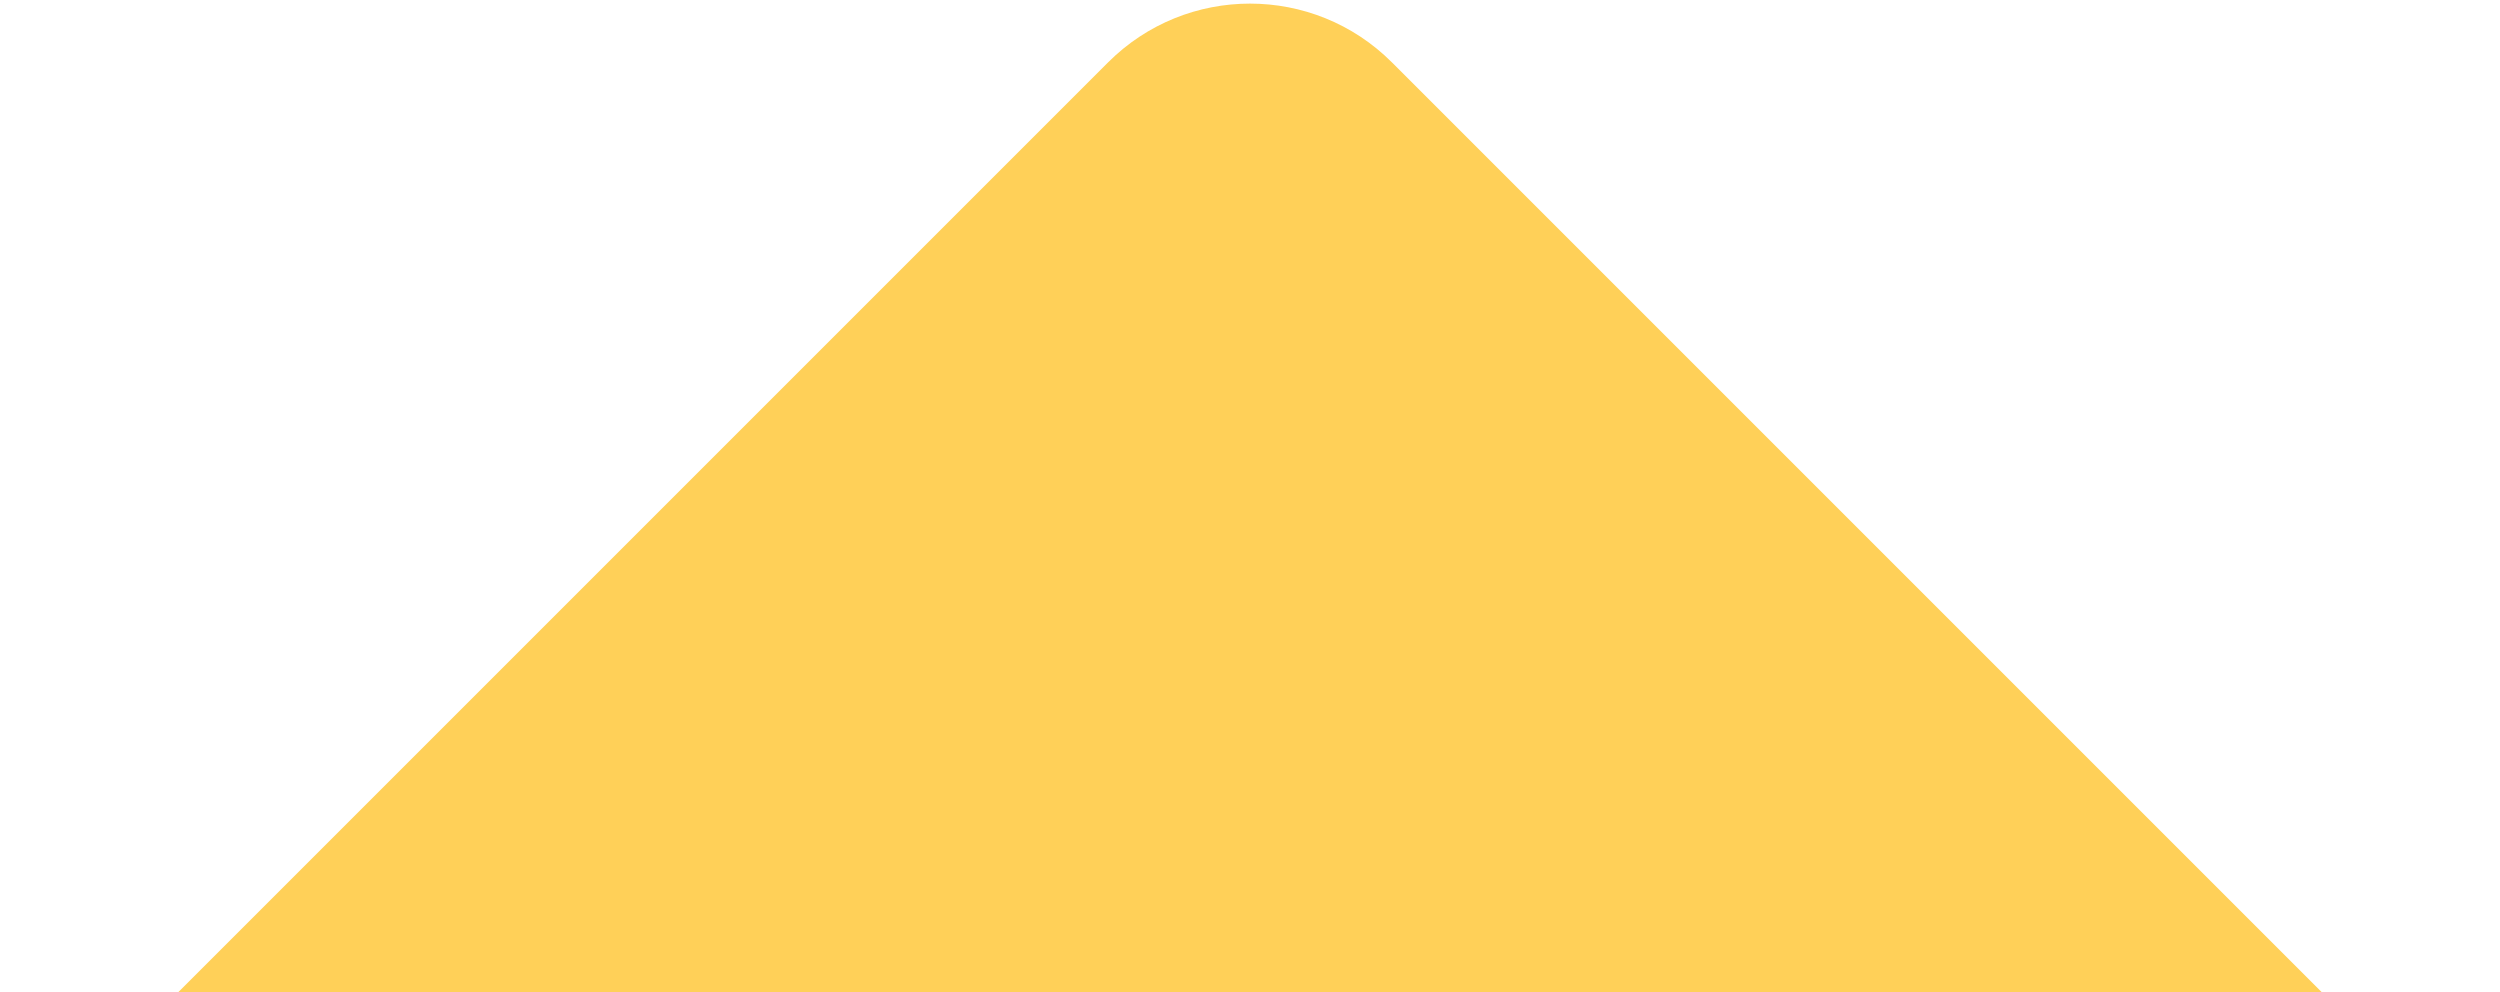 <svg width="660" height="262" viewBox="0 0 660 262" fill="none" xmlns="http://www.w3.org/2000/svg">
<path d="M292.523 16.477C313.221 -4.221 346.779 -4.221 367.477 16.477L643.523 292.523C664.221 313.221 664.221 346.779 643.523 367.477L367.477 643.523C346.779 664.221 313.221 664.221 292.523 643.523L16.477 367.477C-4.221 346.779 -4.221 313.221 16.477 292.523L292.523 16.477Z" fill="#FFD058"/>
</svg>

